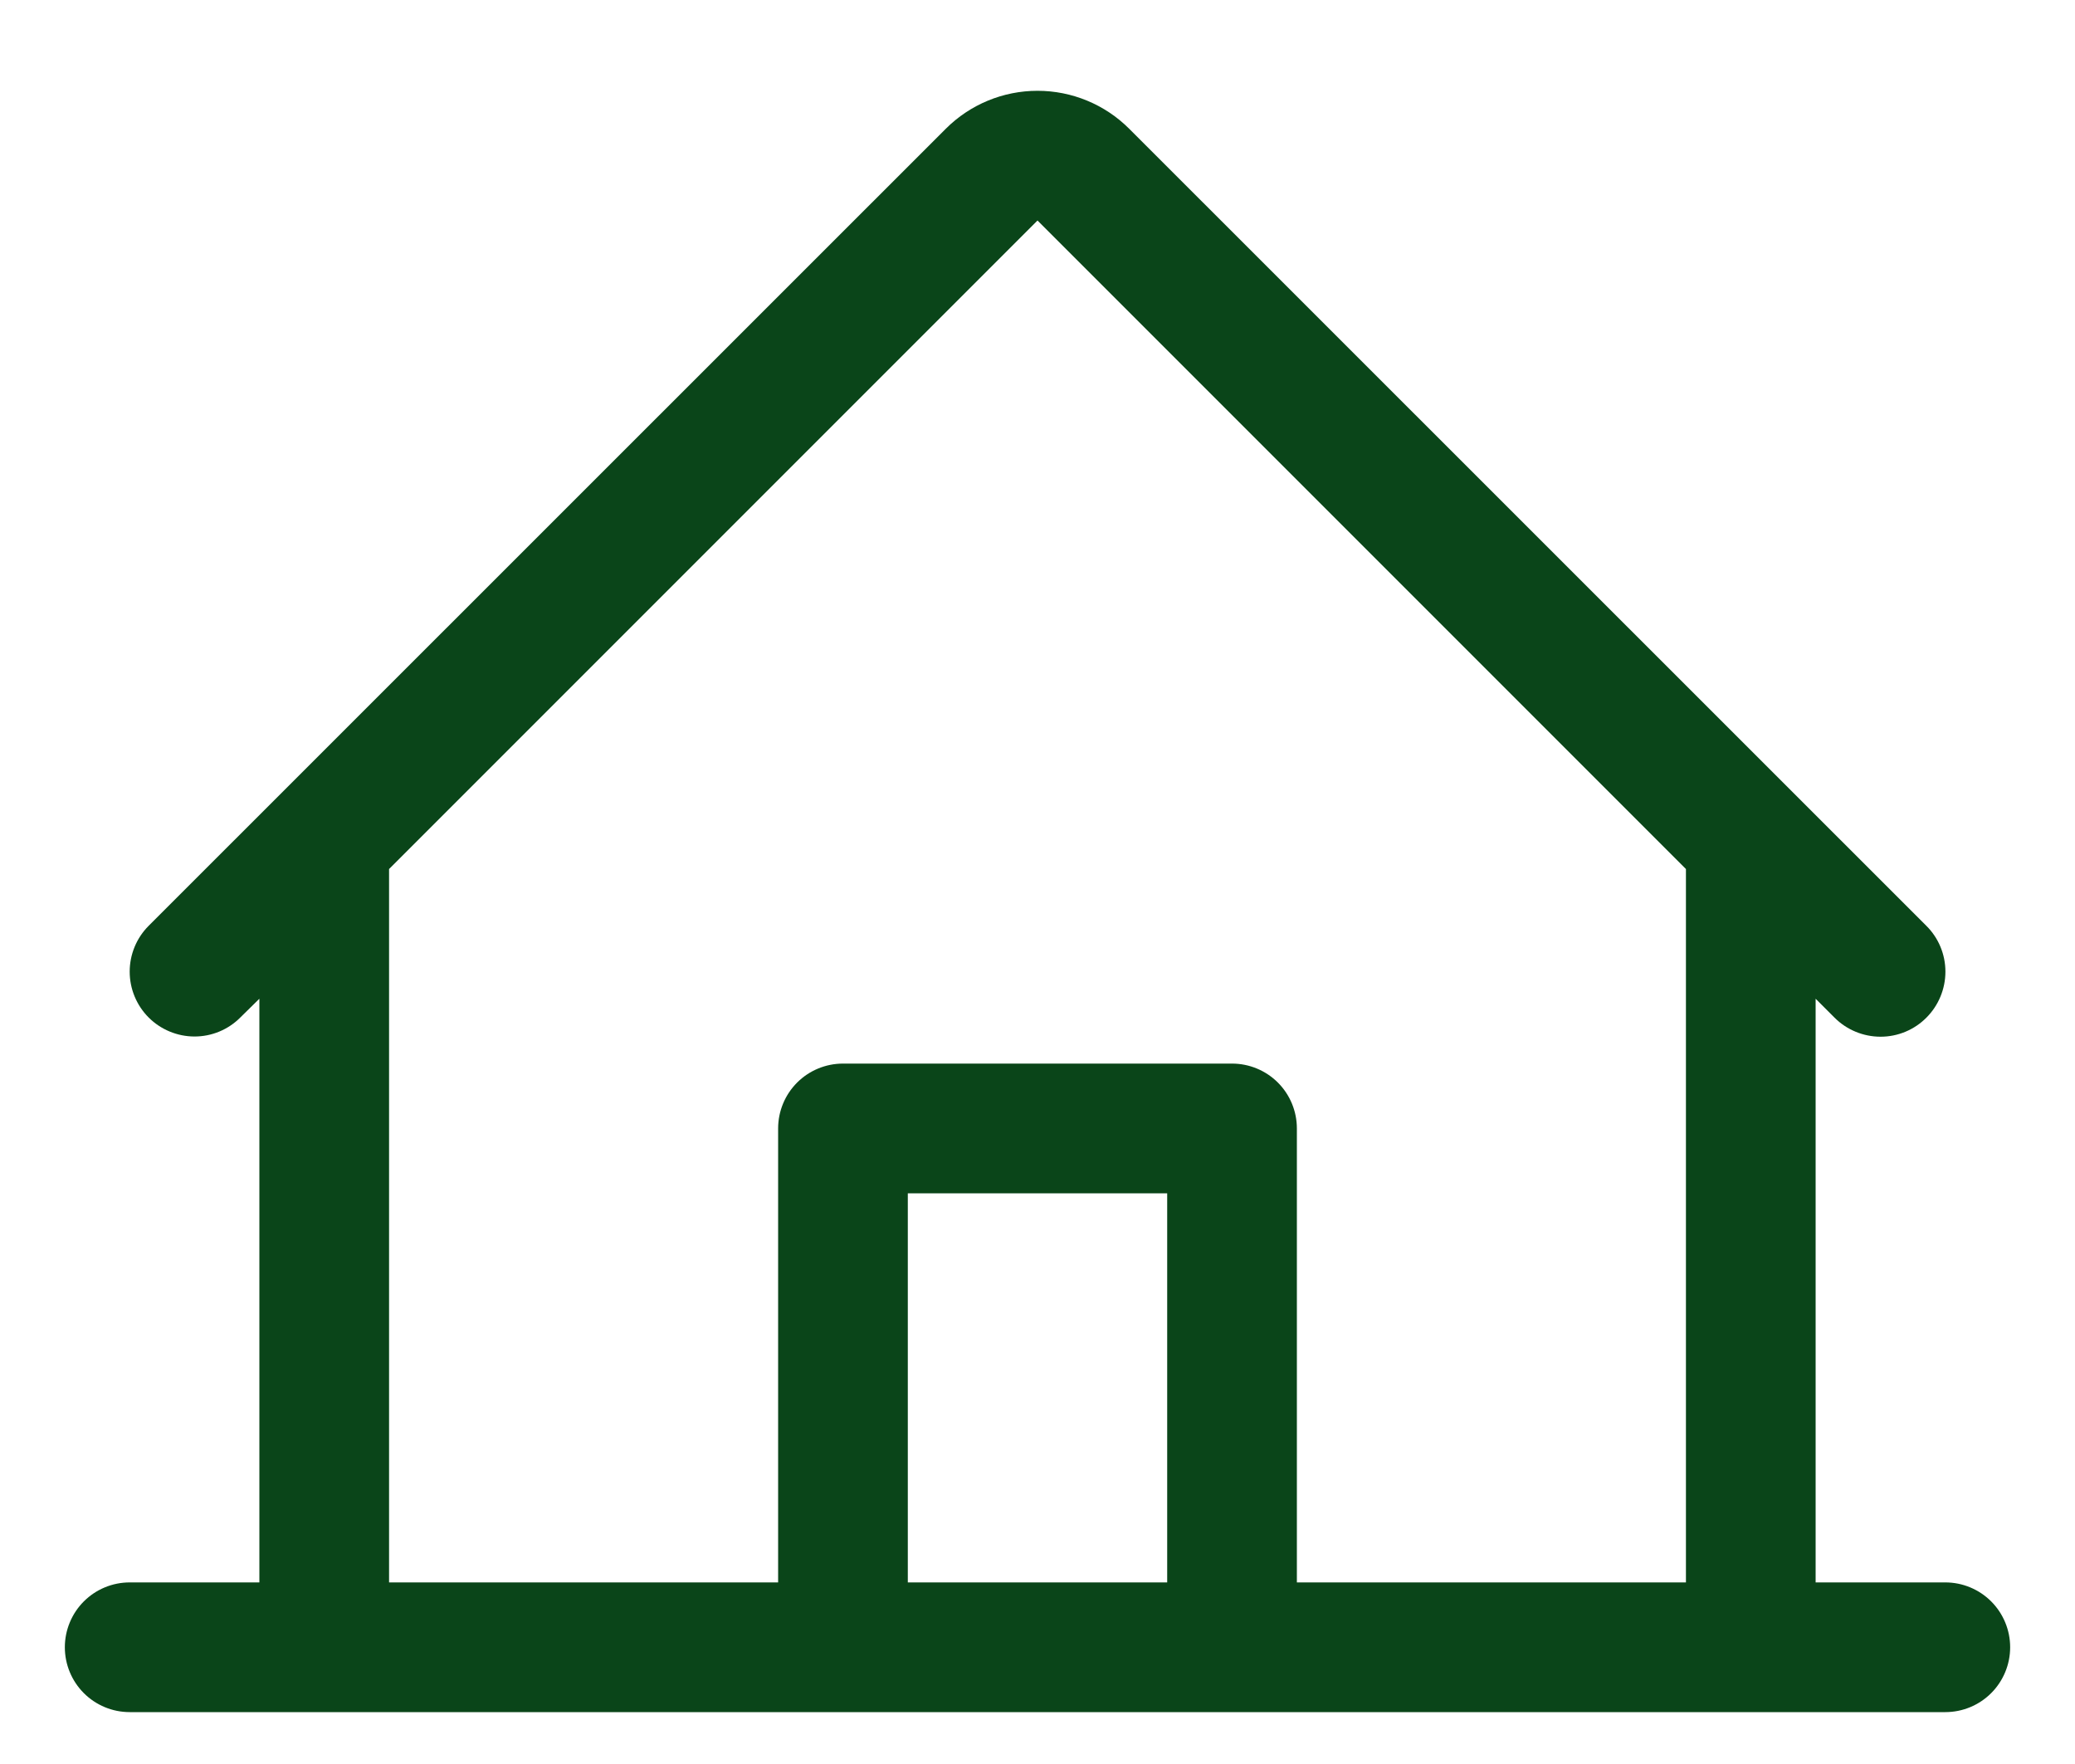 <svg width="20" height="17" viewBox="0 0 20 17" fill="none" xmlns="http://www.w3.org/2000/svg">
<path d="M18.75 15.25H17.5V9.625L17.683 9.808C17.8 9.925 17.96 9.991 18.126 9.991C18.292 9.991 18.451 9.925 18.568 9.807C18.685 9.69 18.751 9.53 18.751 9.364C18.751 9.198 18.685 9.039 18.567 8.922L10.884 1.241C10.649 1.006 10.331 0.875 10 0.875C9.669 0.875 9.351 1.006 9.116 1.241L1.433 8.922C1.316 9.039 1.25 9.198 1.25 9.364C1.25 9.53 1.316 9.689 1.433 9.806C1.55 9.923 1.71 9.989 1.875 9.989C2.041 9.989 2.2 9.923 2.317 9.805L2.5 9.625V15.25H1.25C1.084 15.25 0.925 15.316 0.808 15.433C0.691 15.55 0.625 15.709 0.625 15.875C0.625 16.041 0.691 16.2 0.808 16.317C0.925 16.434 1.084 16.5 1.25 16.5H18.75C18.916 16.5 19.075 16.434 19.192 16.317C19.309 16.2 19.375 16.041 19.375 15.875C19.375 15.709 19.309 15.55 19.192 15.433C19.075 15.316 18.916 15.25 18.75 15.25ZM3.75 8.375L10 2.125L16.25 8.375V15.25H12.5V10.875C12.5 10.709 12.434 10.55 12.317 10.433C12.2 10.316 12.041 10.25 11.875 10.25H8.125C7.959 10.25 7.8 10.316 7.683 10.433C7.566 10.55 7.5 10.709 7.5 10.875V15.25H3.75V8.375ZM11.25 15.25H8.75V11.5H11.25V15.25Z" fill="#0A4519"/>
</svg>
